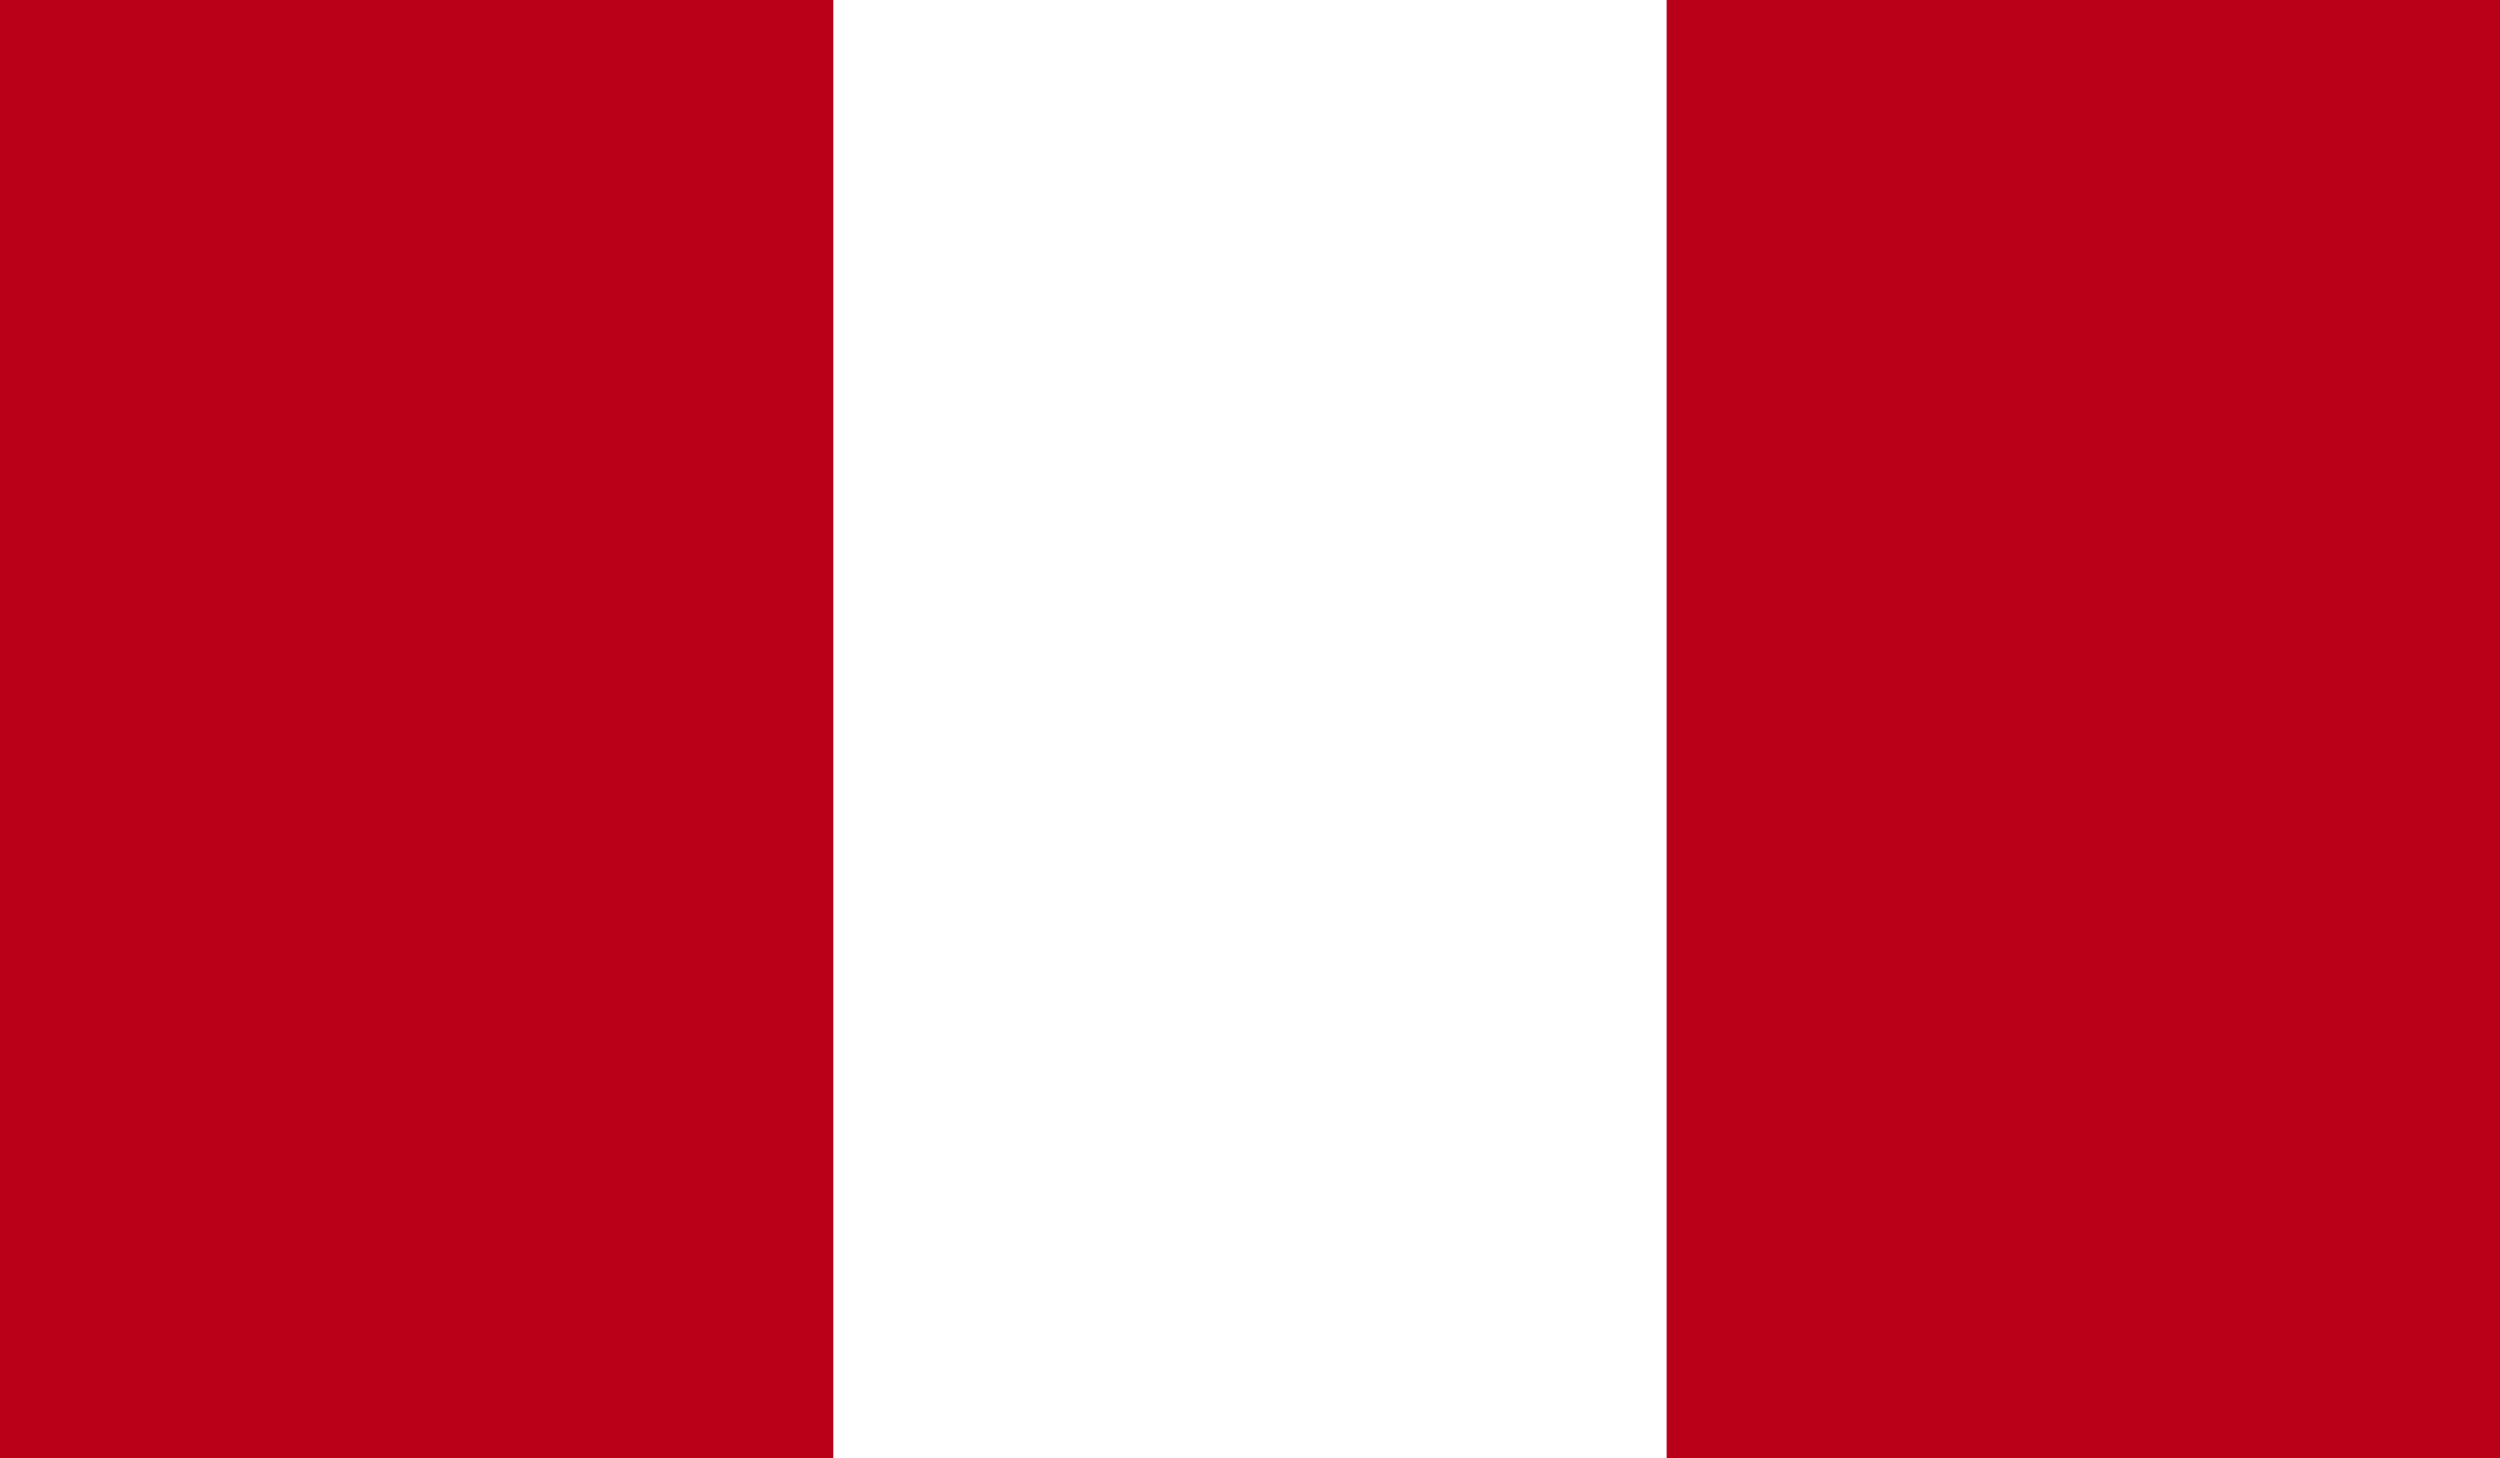 <svg id="Grupo_197" data-name="Grupo 197" xmlns="http://www.w3.org/2000/svg" xmlns:xlink="http://www.w3.org/1999/xlink" width="41.728" height="24.337" viewBox="0 0 41.728 24.337">
  <rect x="0" y="0" width="41.728" height="24.337" fill="#333333" stroke="none"/>
  <defs>
    <clipPath id="clip-path">
      <rect id="Rectángulo_320" data-name="Rectángulo 320" width="41.727" height="24.337" fill="none"/>
    </clipPath>
  </defs>
  <g id="Grupo_526" data-name="Grupo 526">
    <g id="Grupo_525" data-name="Grupo 525">
      <g id="Grupo_524" data-name="Grupo 524" clip-path="url(#clip-path)">
        <rect id="Rectángulo_318" data-name="Rectángulo 318" width="41.727" height="24.337" fill="#ba0019"/>
        <rect id="Rectángulo_319" data-name="Rectángulo 319" width="13.909" height="24.337" transform="translate(13.909)" fill="#fff"/>
      </g>
    </g>
  </g>
</svg>
